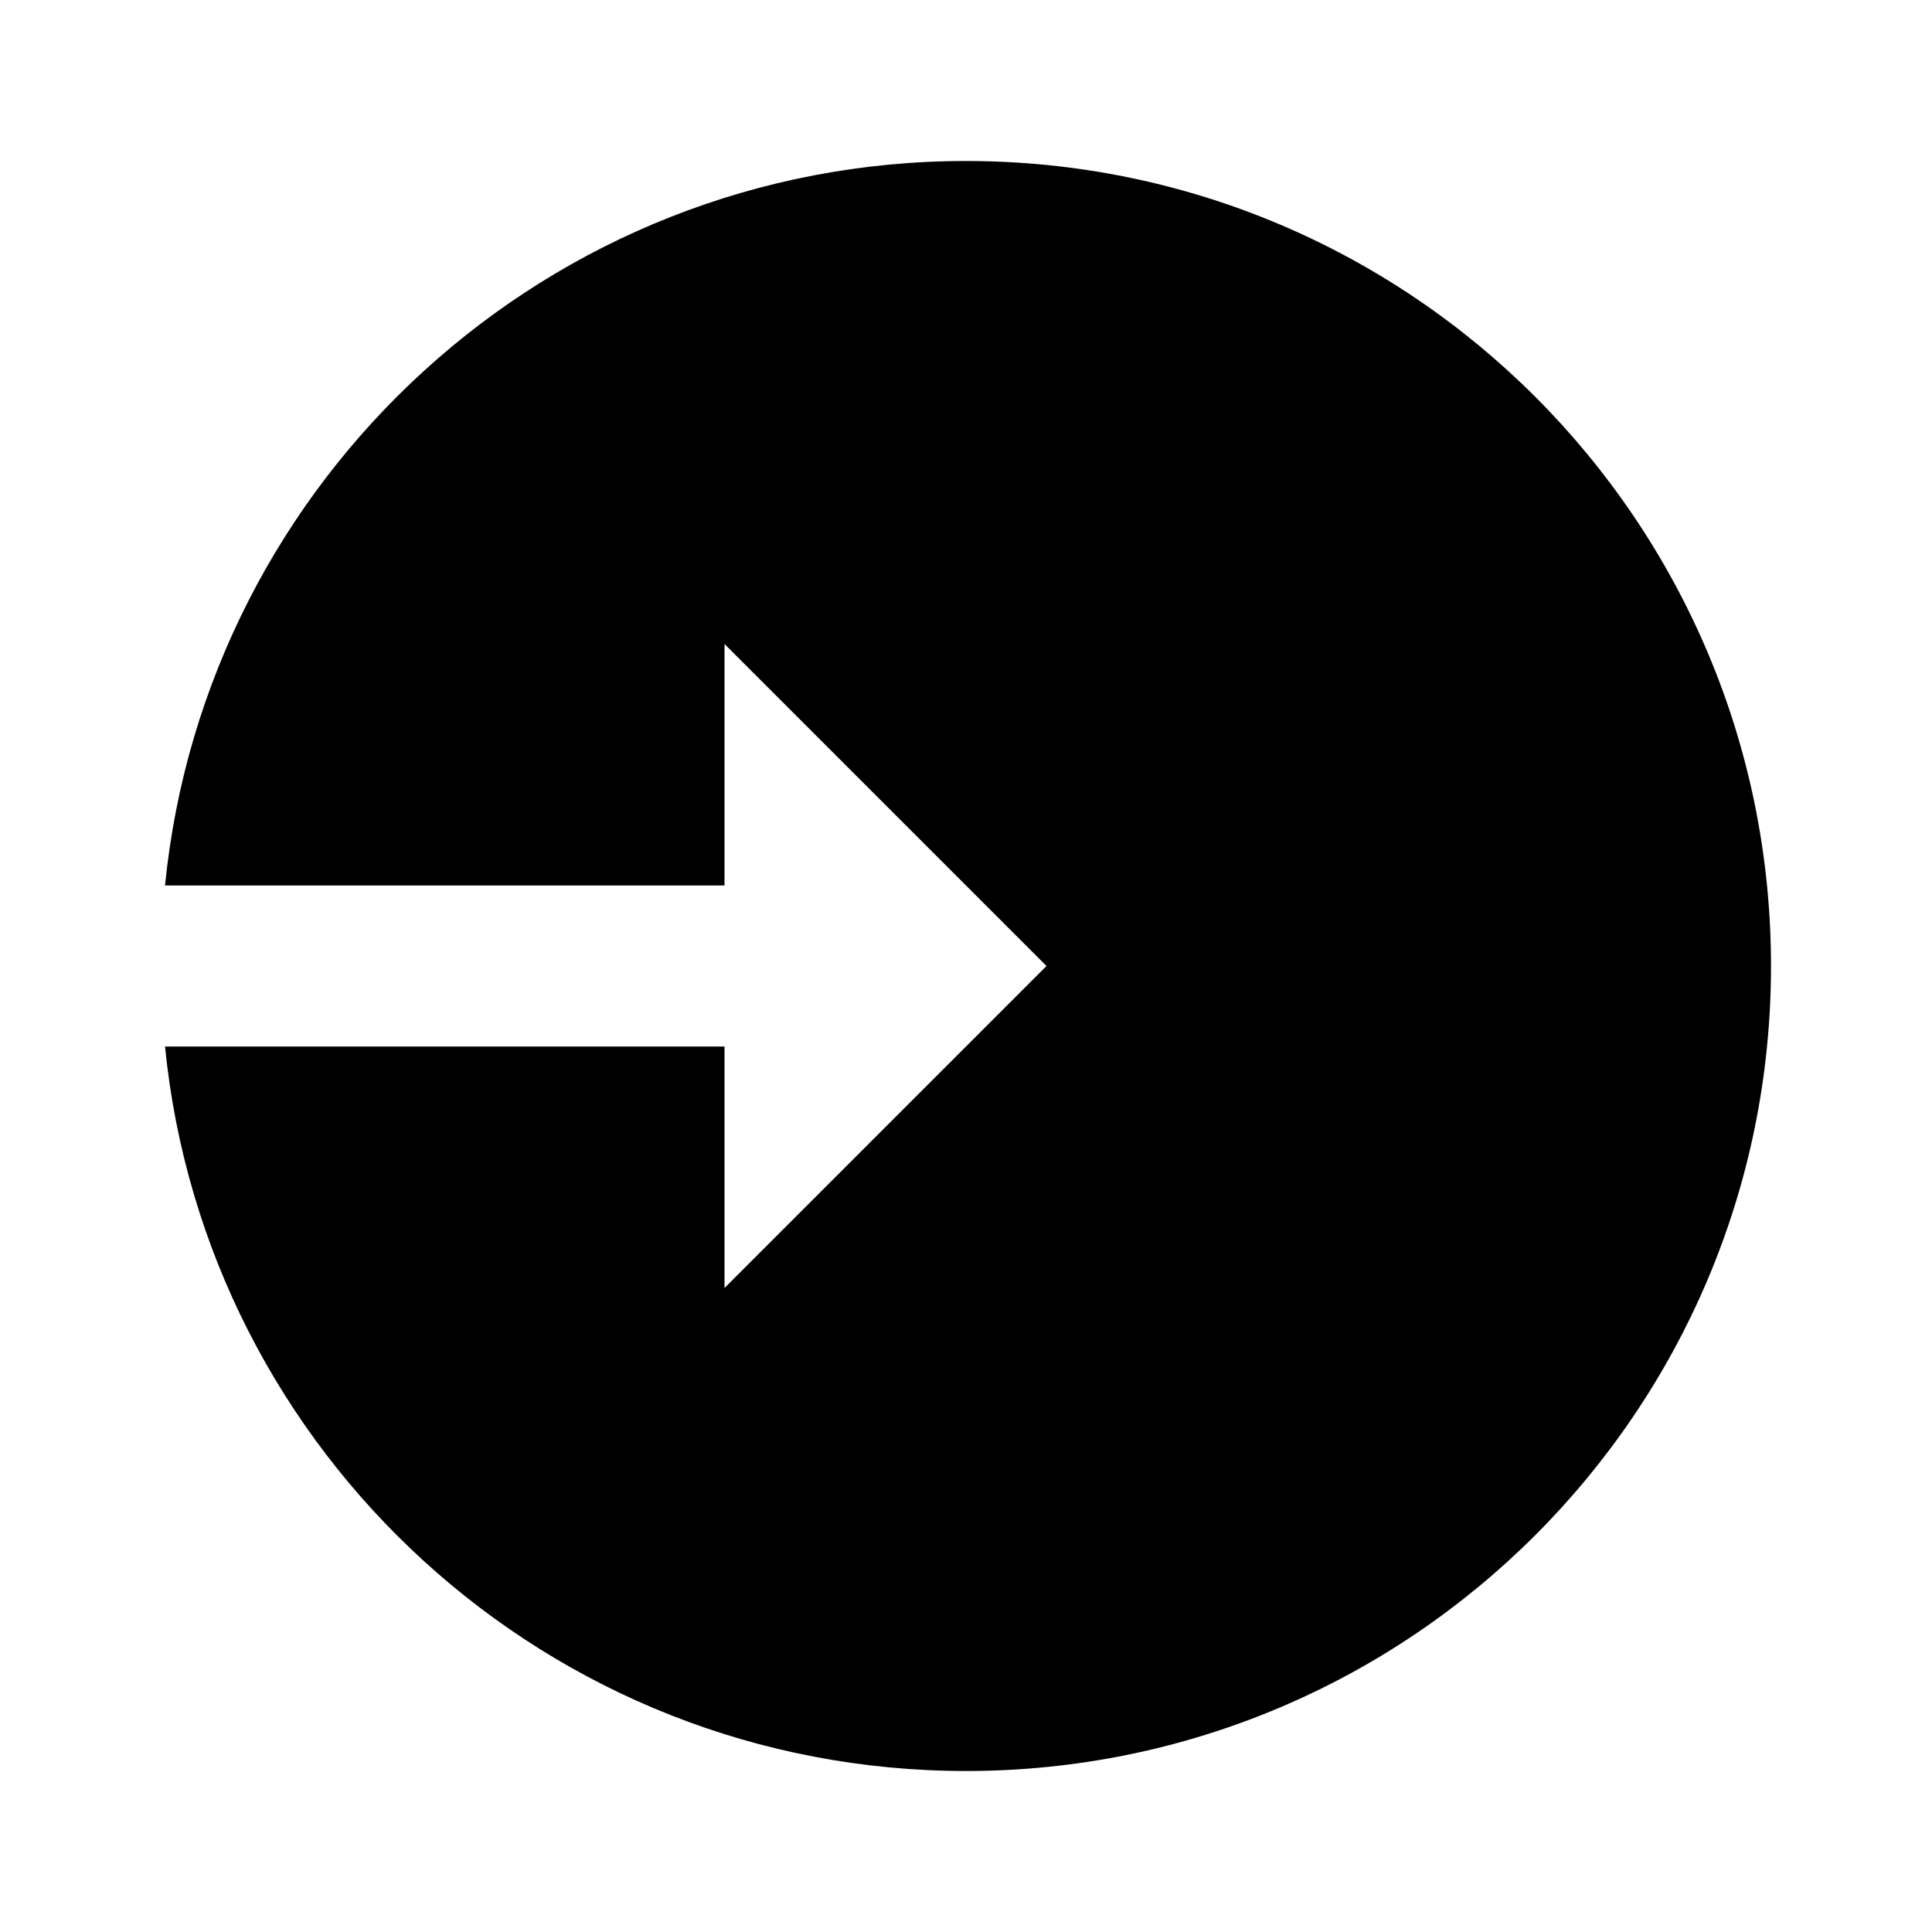 <?xml version="1.0"?>
<svg xmlns="http://www.w3.org/2000/svg" viewBox="0 0 24 24">
    <path d="M12,2c-5.185,0-9.448,3.947-9.95,9H9V8l4,4l-4,4v-3H2.05c0.502,5.053,4.764,9,9.95,9c5.523,0,10-4.477,10-10S17.523,2,12,2 z"/>
</svg>
